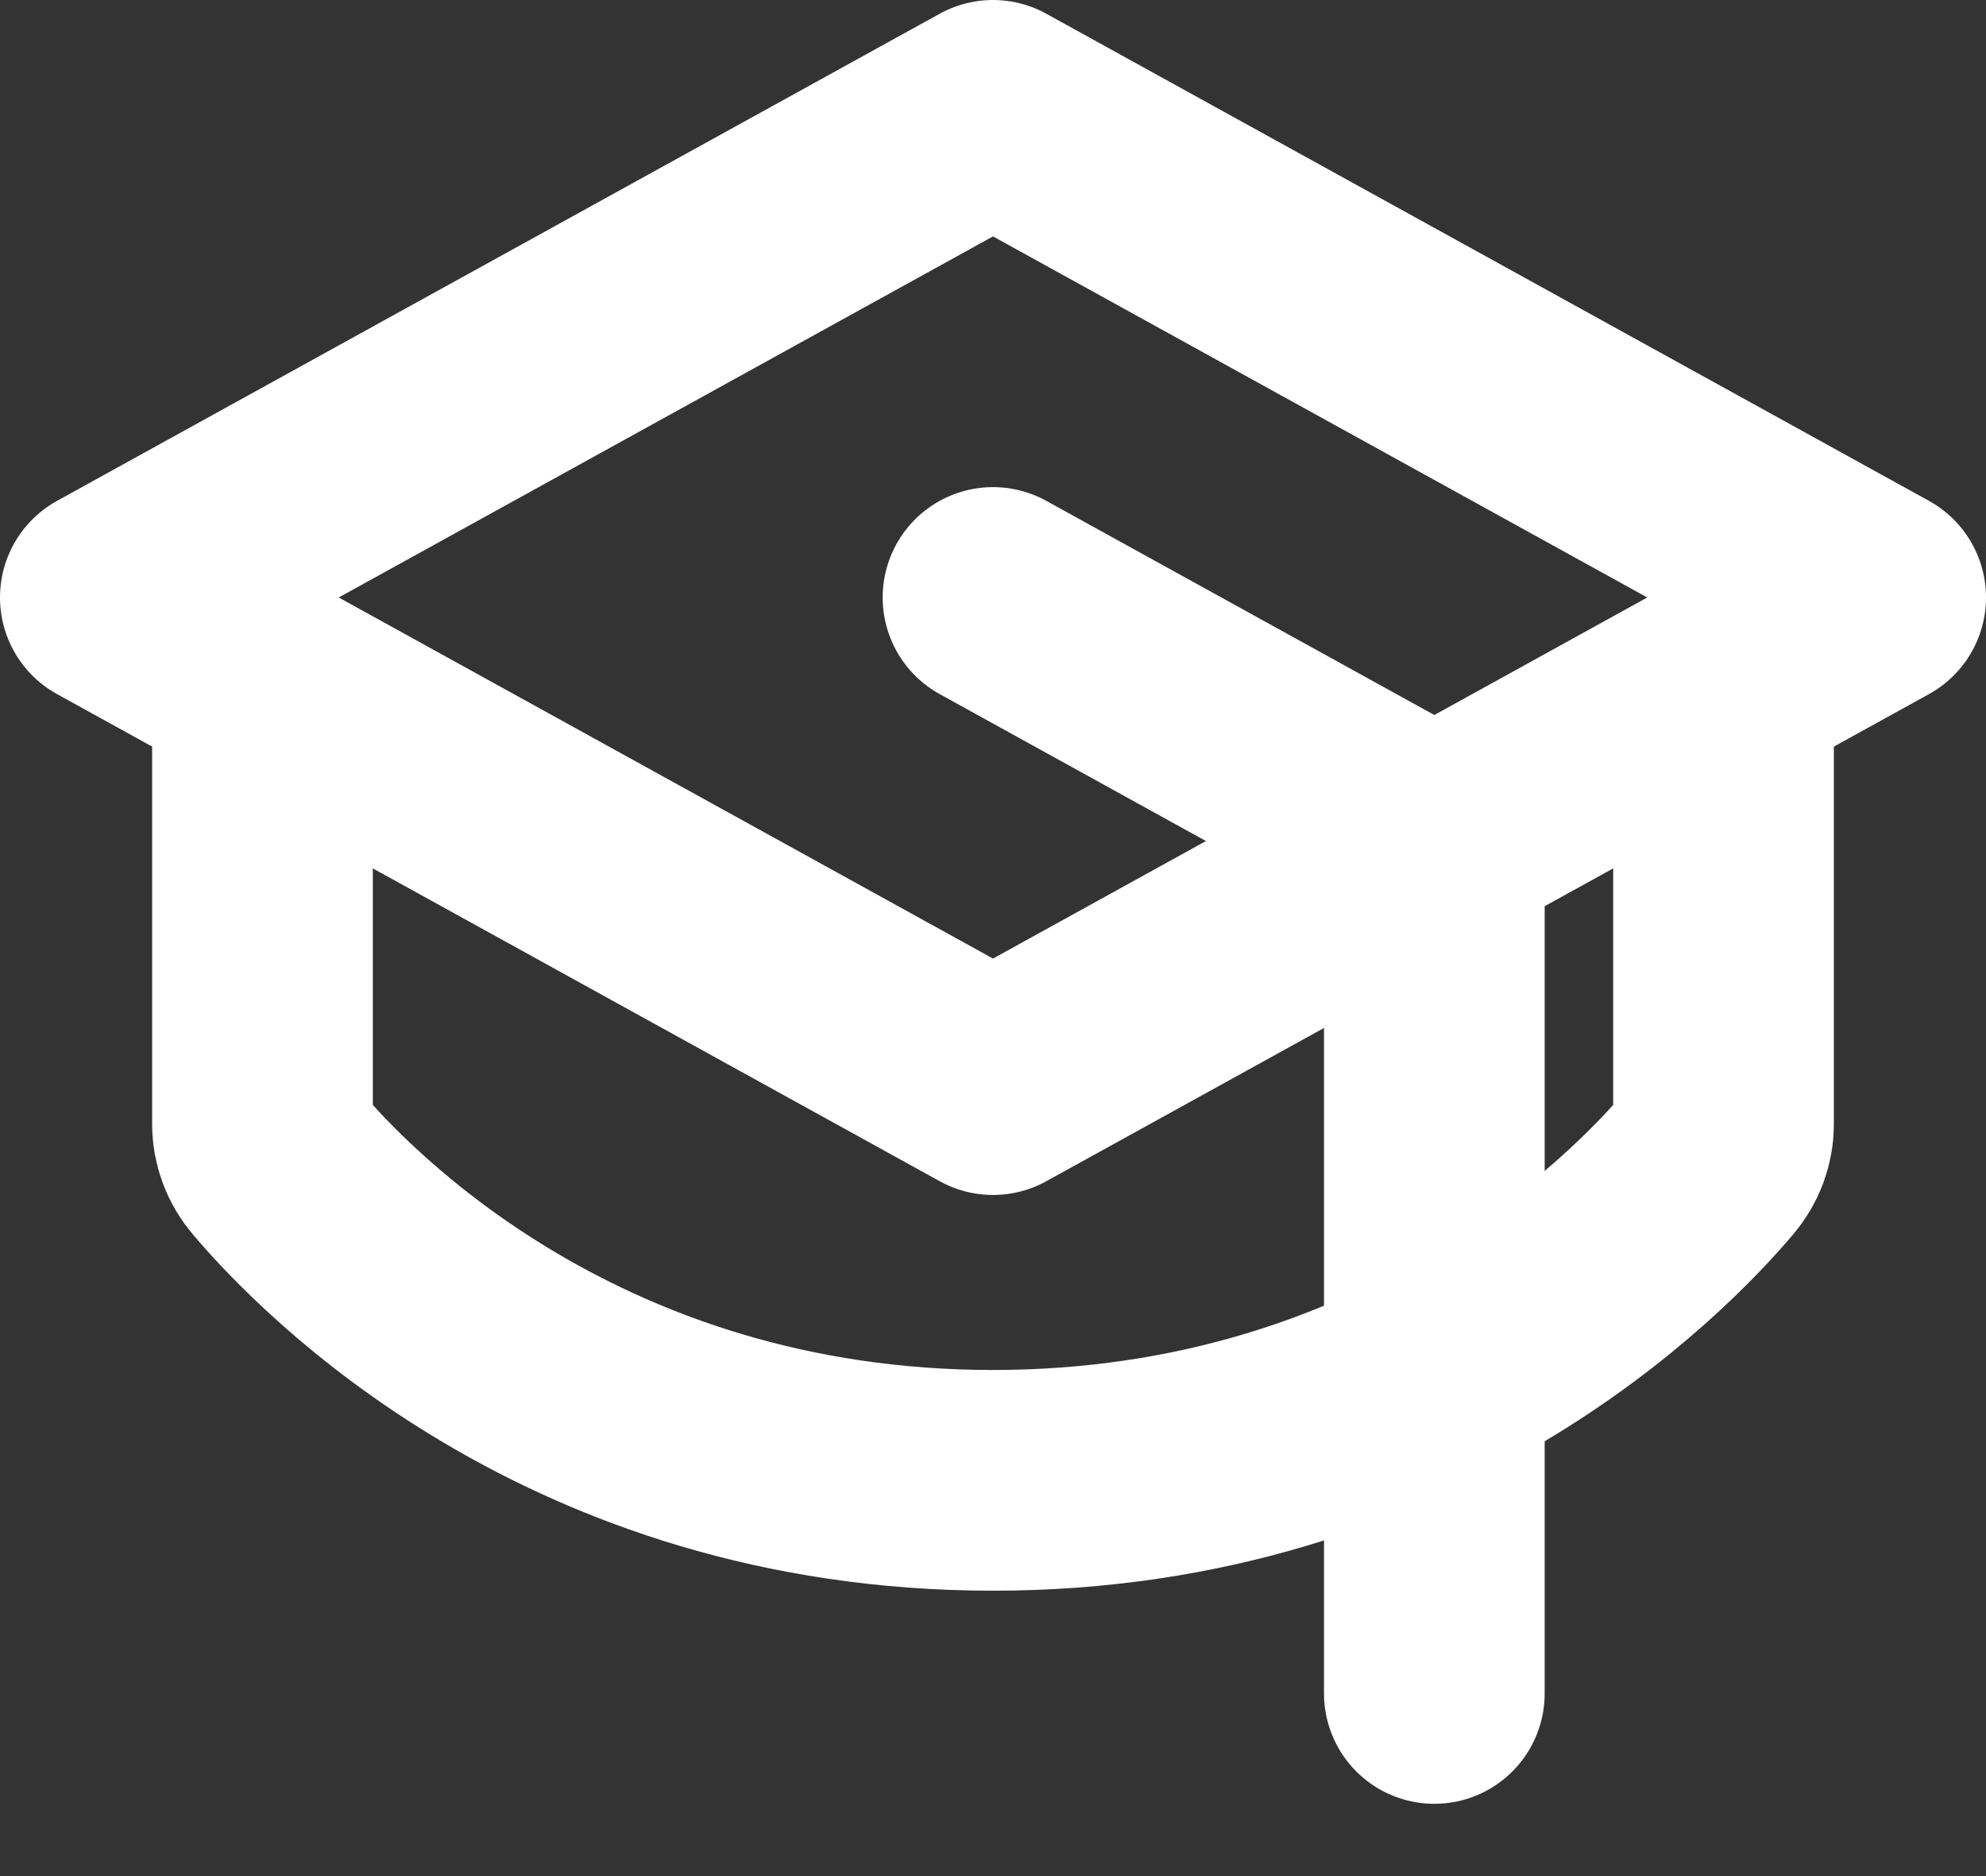 <svg width="18" height="17" viewBox="0 0 18 17" fill="none" xmlns="http://www.w3.org/2000/svg">
<rect x="0" y="0" width="18" height="17" fill="#333333" stroke="none"/>
<path d="M1 5.414L9 1L17 5.414L9 9.828L1 5.414Z" stroke="white" stroke-width="2" stroke-linecap="round" stroke-linejoin="round"/>
<path d="M13 15.345V7.621L9 5.414" stroke="white" stroke-width="2" stroke-linecap="round" stroke-linejoin="round"/>
<path d="M15.621 6.172V10.186C15.621 10.315 15.574 10.44 15.49 10.538C14.959 11.165 12.8 13.414 9 13.414C5.2 13.414 3.041 11.165 2.51 10.538C2.426 10.44 2.379 10.315 2.379 10.186V6.172" stroke="white" stroke-width="2" stroke-linecap="round" stroke-linejoin="round"/>
</svg>
